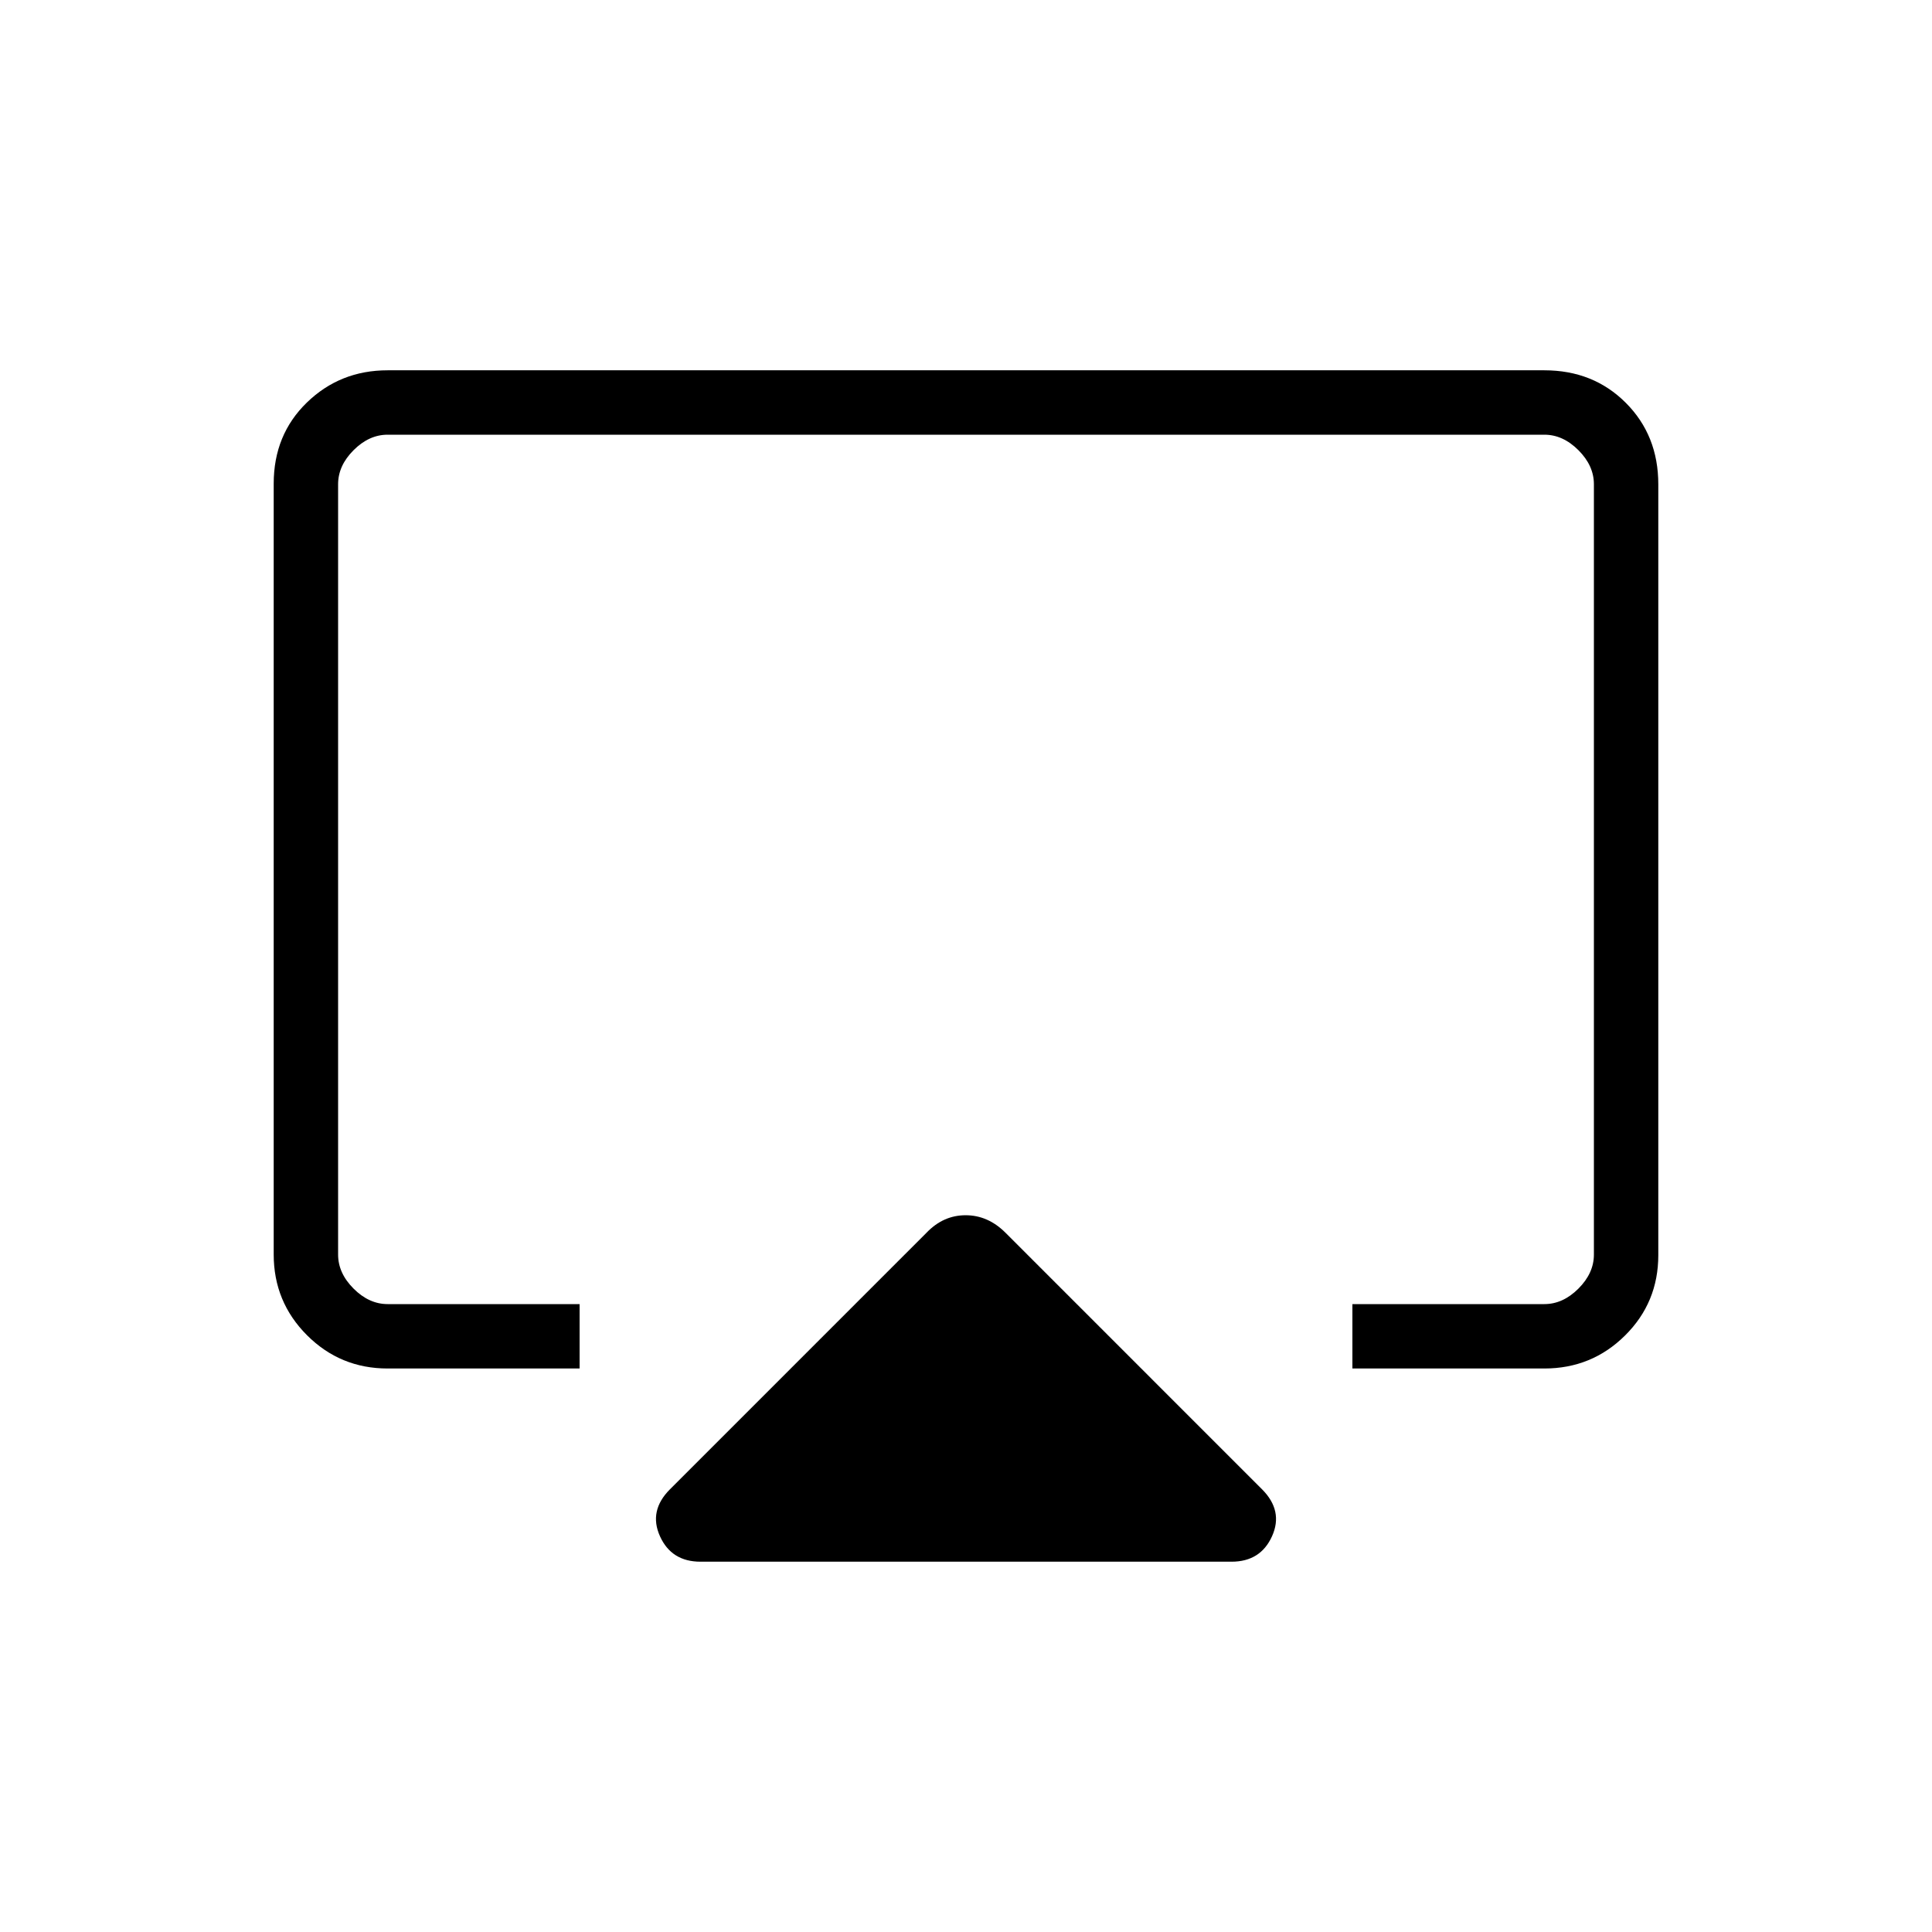 <svg xmlns="http://www.w3.org/2000/svg" height="20" viewBox="0 -960 960 960" width="20"><path d="M136-336.656v-383.012Q136-744 152.5-760t40.115-16h574.77q24.315 0 40.465 16.162Q824-743.676 824-719.344v383.012q0 23.563-16.534 39.948Q790.931-280 767.385-280H672v-32h95.385q9.23 0 16.923-7.692Q792-327.385 792-336.615v-382.77q0-9.23-7.692-16.923Q776.615-744 767.385-744h-574.77q-9.23 0-16.923 7.692Q168-728.615 168-719.385v382.77q0 9.23 7.692 16.923Q183.385-312 192.615-312H288v32h-95.385q-23.546 0-40.081-16.546Q136-313.093 136-336.656ZM480-502ZM332.923-220l127.462-127.462q8.328-8.692 19.433-8.692t19.797 8.692L627.077-220q10.693 10.693 4.989 23.346Q626.363-184 611.923-184H348.077q-14.44 0-20.143-12.654-5.704-12.653 4.989-23.346Z"/></svg>